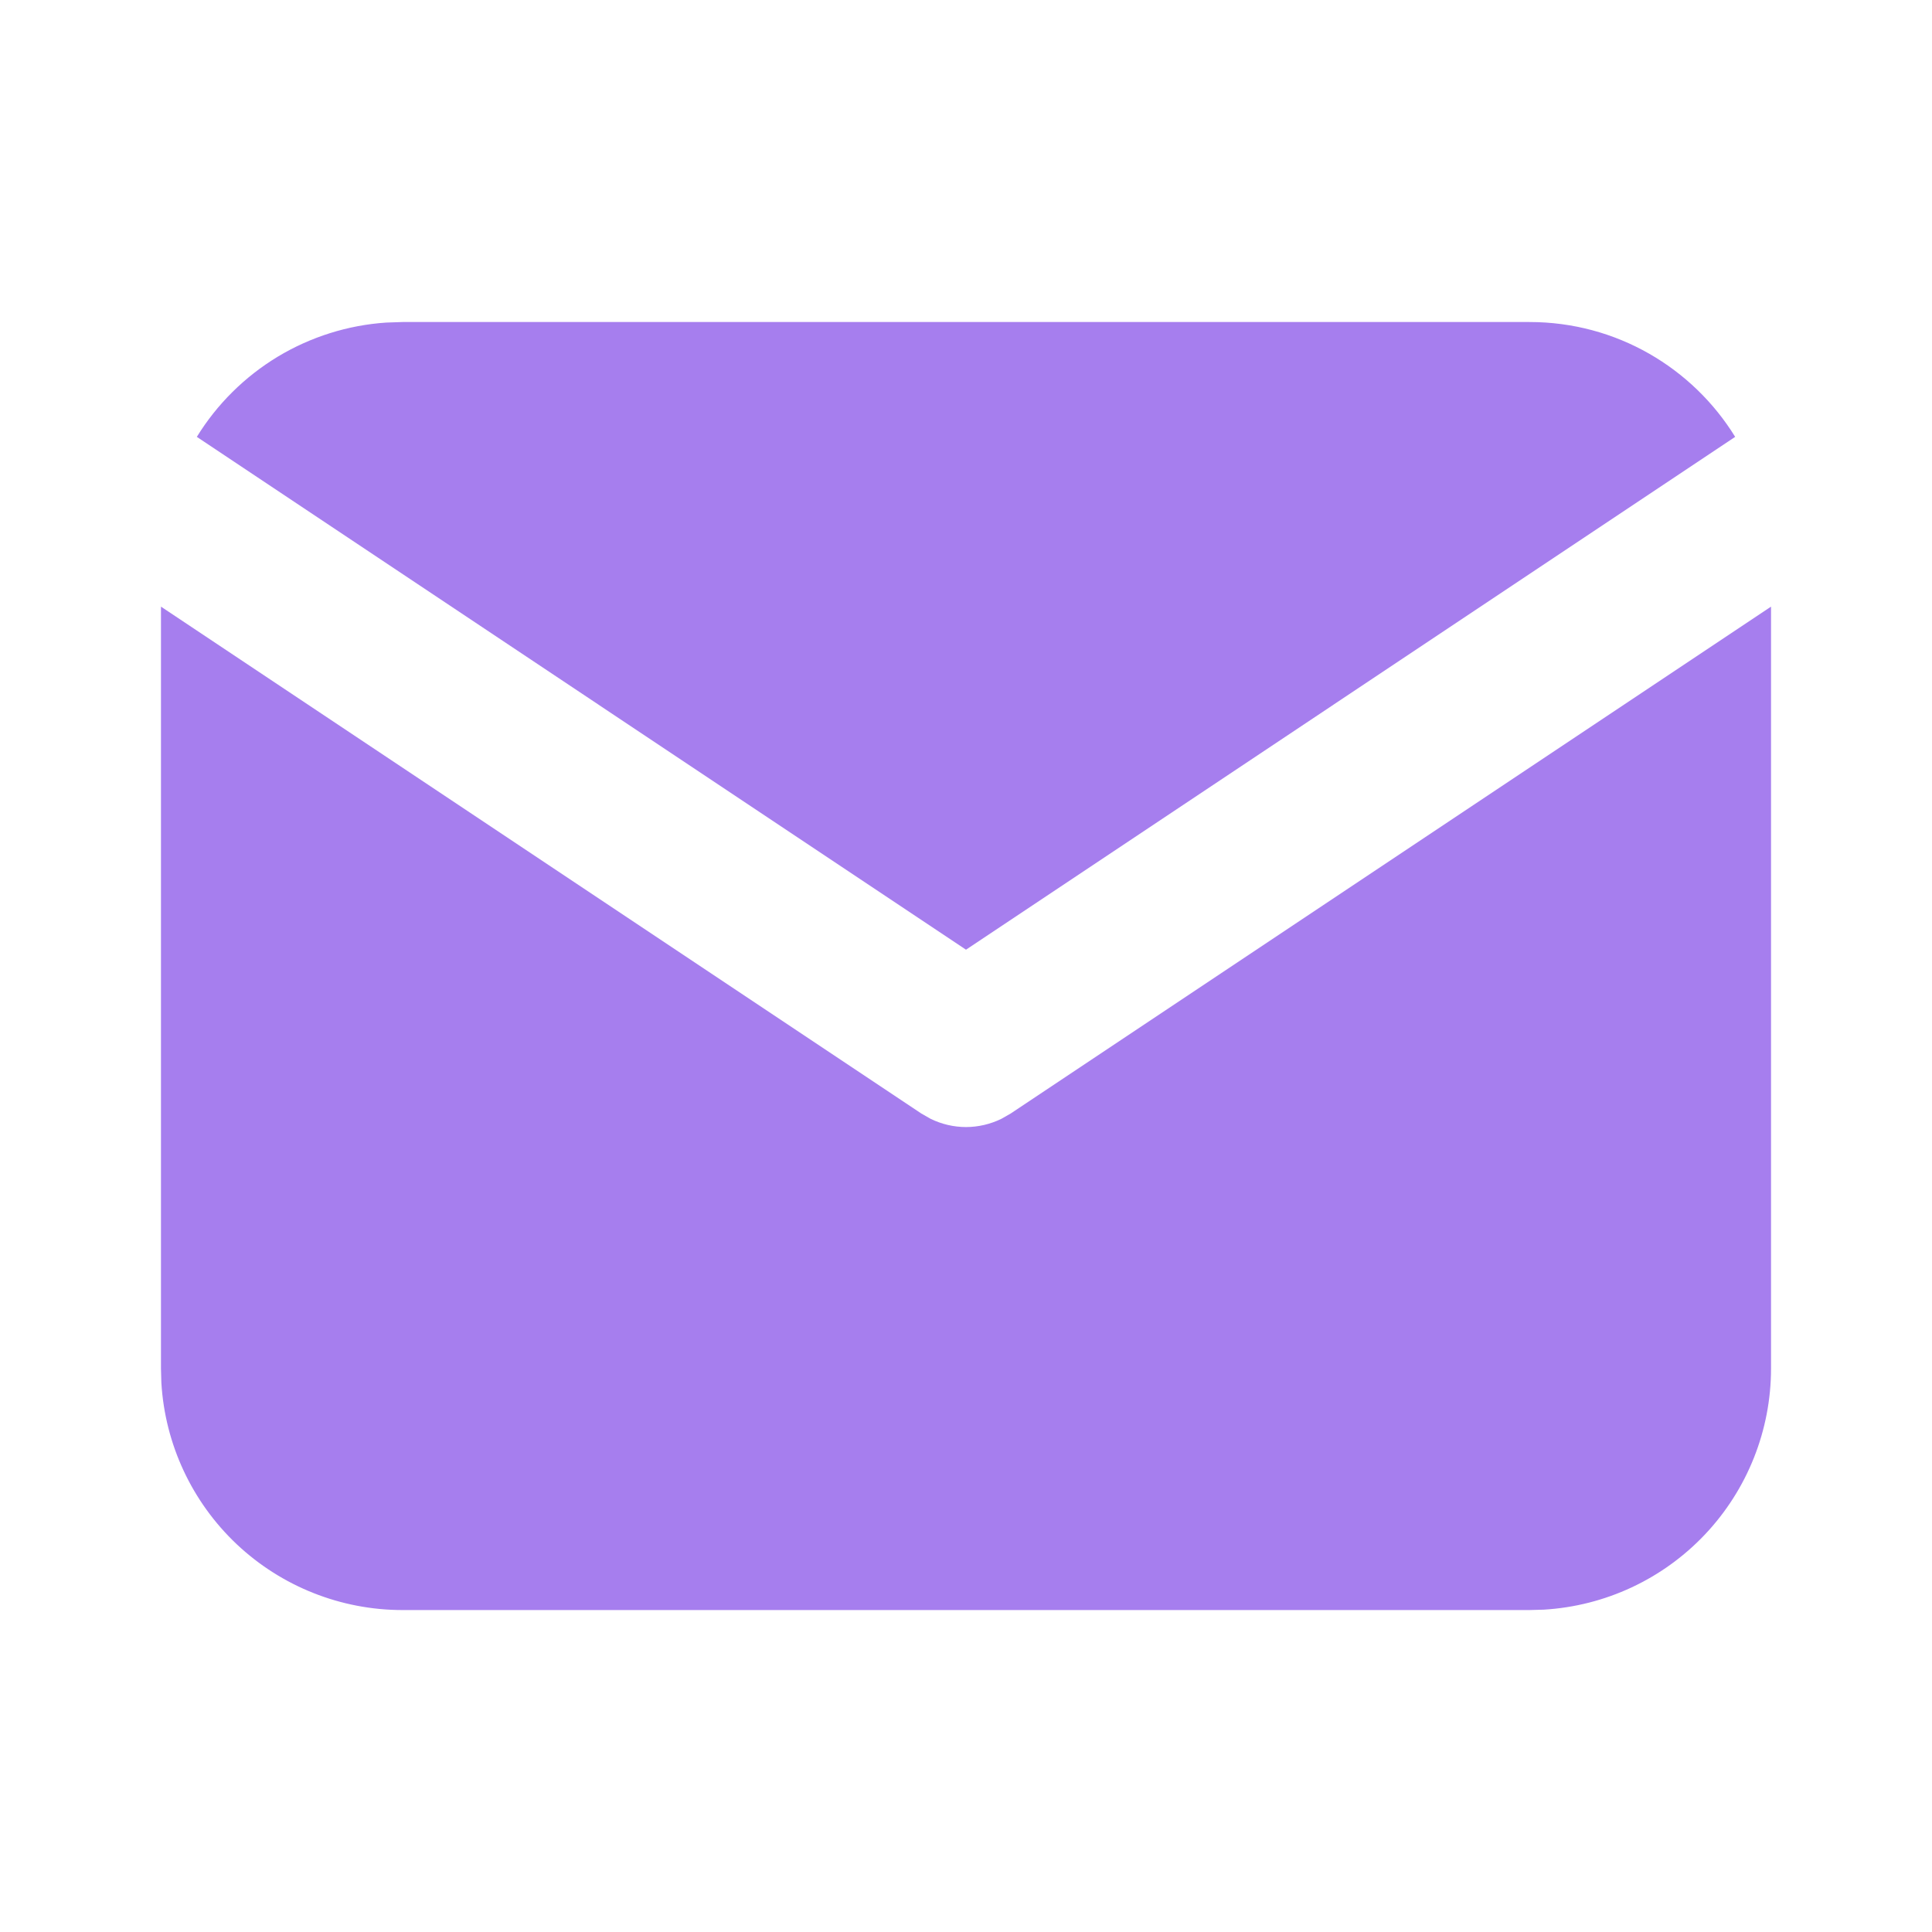 <svg width="25" height="25" viewBox="0 0 25 25" fill="none" xmlns="http://www.w3.org/2000/svg">
<path d="M22.917 7.85V17.709C22.917 18.506 22.612 19.273 22.065 19.853C21.518 20.433 20.771 20.782 19.975 20.829L19.792 20.834H5.208C4.411 20.834 3.644 20.529 3.064 19.983C2.484 19.436 2.135 18.688 2.088 17.892L2.083 17.709V7.85L11.922 14.409L12.043 14.478C12.185 14.547 12.341 14.584 12.5 14.584C12.658 14.584 12.815 14.547 12.957 14.478L13.078 14.409L22.917 7.85Z" fill="#A67EEE"/>
<path d="M19.792 4.167C20.917 4.167 21.903 4.761 22.453 5.653L12.5 12.289L2.547 5.653C2.808 5.229 3.167 4.874 3.593 4.616C4.02 4.359 4.502 4.207 4.999 4.174L5.208 4.167H19.792Z" fill="#A67EEE"/>
</svg>
